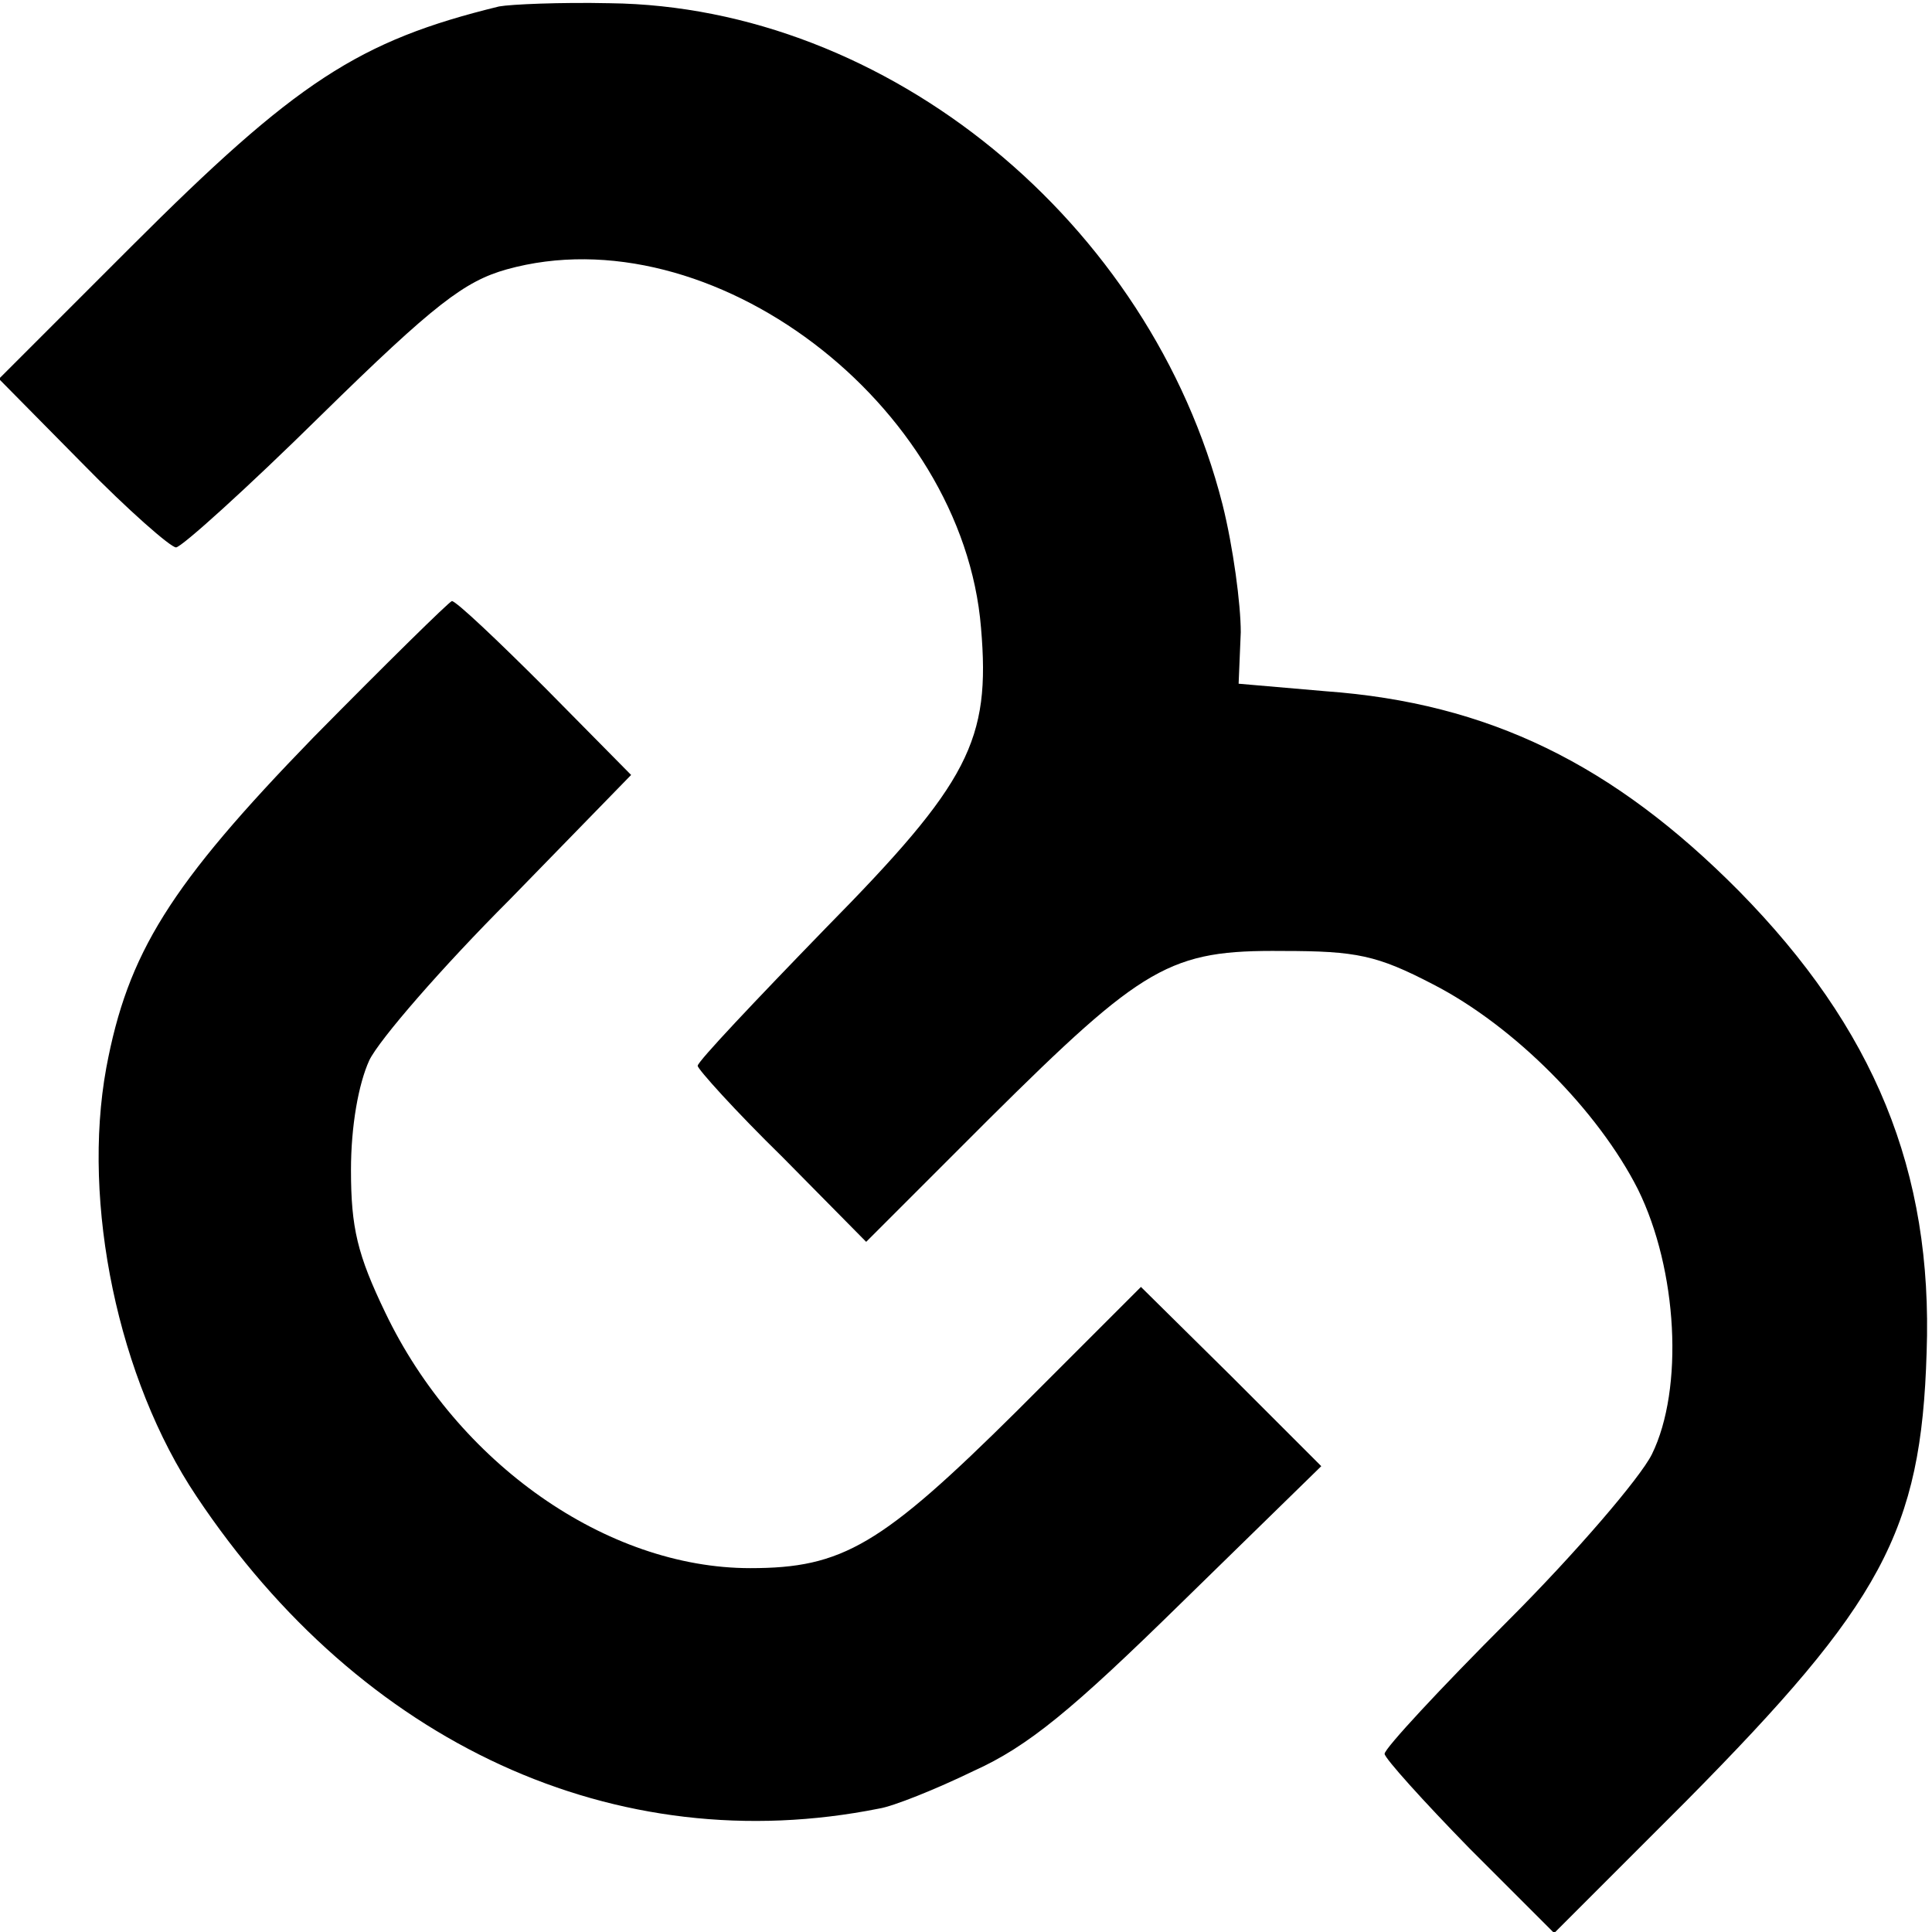 <?xml version="1.0" standalone="no"?>
<!DOCTYPE svg PUBLIC "-//W3C//DTD SVG 20010904//EN"
 "http://www.w3.org/TR/2001/REC-SVG-20010904/DTD/svg10.dtd">
<svg version="1.0" xmlns="http://www.w3.org/2000/svg"
 width="180pt" height="180pt" viewBox="0 0 180 180"
 preserveAspectRatio="xMidYMid meet">
<g transform="translate(0,180) scale(0.1,-0.1)"
fill="#000000" stroke="none">
<path d="M465 1794 c-131 -32 -189 -70 -343 -224 l-123 -123 78 -79 c42 -43
82 -78 87 -78 5 0 66 55 135 123 106 104 134 125 173 136 190 53 425 -125 442
-334 9 -105 -11 -144 -145 -280 -65 -67 -119 -124 -119 -128 0 -3 35 -42 79
-85 l78 -79 114 114 c145 144 169 158 274 157 69 0 88 -4 140 -31 76 -39 154
-118 191 -191 37 -75 43 -186 13 -247 -11 -22 -71 -92 -134 -155 -63 -63 -115
-119 -115 -124 0 -4 36 -44 79 -88 l79 -79 123 123 c182 184 219 251 224 418
6 169 -49 302 -175 430 -117 118 -233 175 -385 186 l-81 7 2 48 c0 26 -7 79
-17 119 -67 263 -312 464 -571 467 -46 1 -92 -1 -103 -3z"/>
<path d="M292 1113 c-134 -138 -173 -201 -193 -308 -23 -126 11 -290 84 -399
154 -231 391 -340 636 -291 13 2 53 18 88 35 51 23 92 57 194 157 l130 127
-84 84 -84 83 -115 -115 c-127 -126 -163 -147 -249 -147 -134 0 -273 98 -340
238 -26 54 -32 79 -32 133 0 41 7 80 17 102 9 19 68 87 131 150 l113 116 -80
81 c-44 44 -83 81 -87 81 -3 -1 -61 -58 -129 -127z"/>
</g>
</svg>
